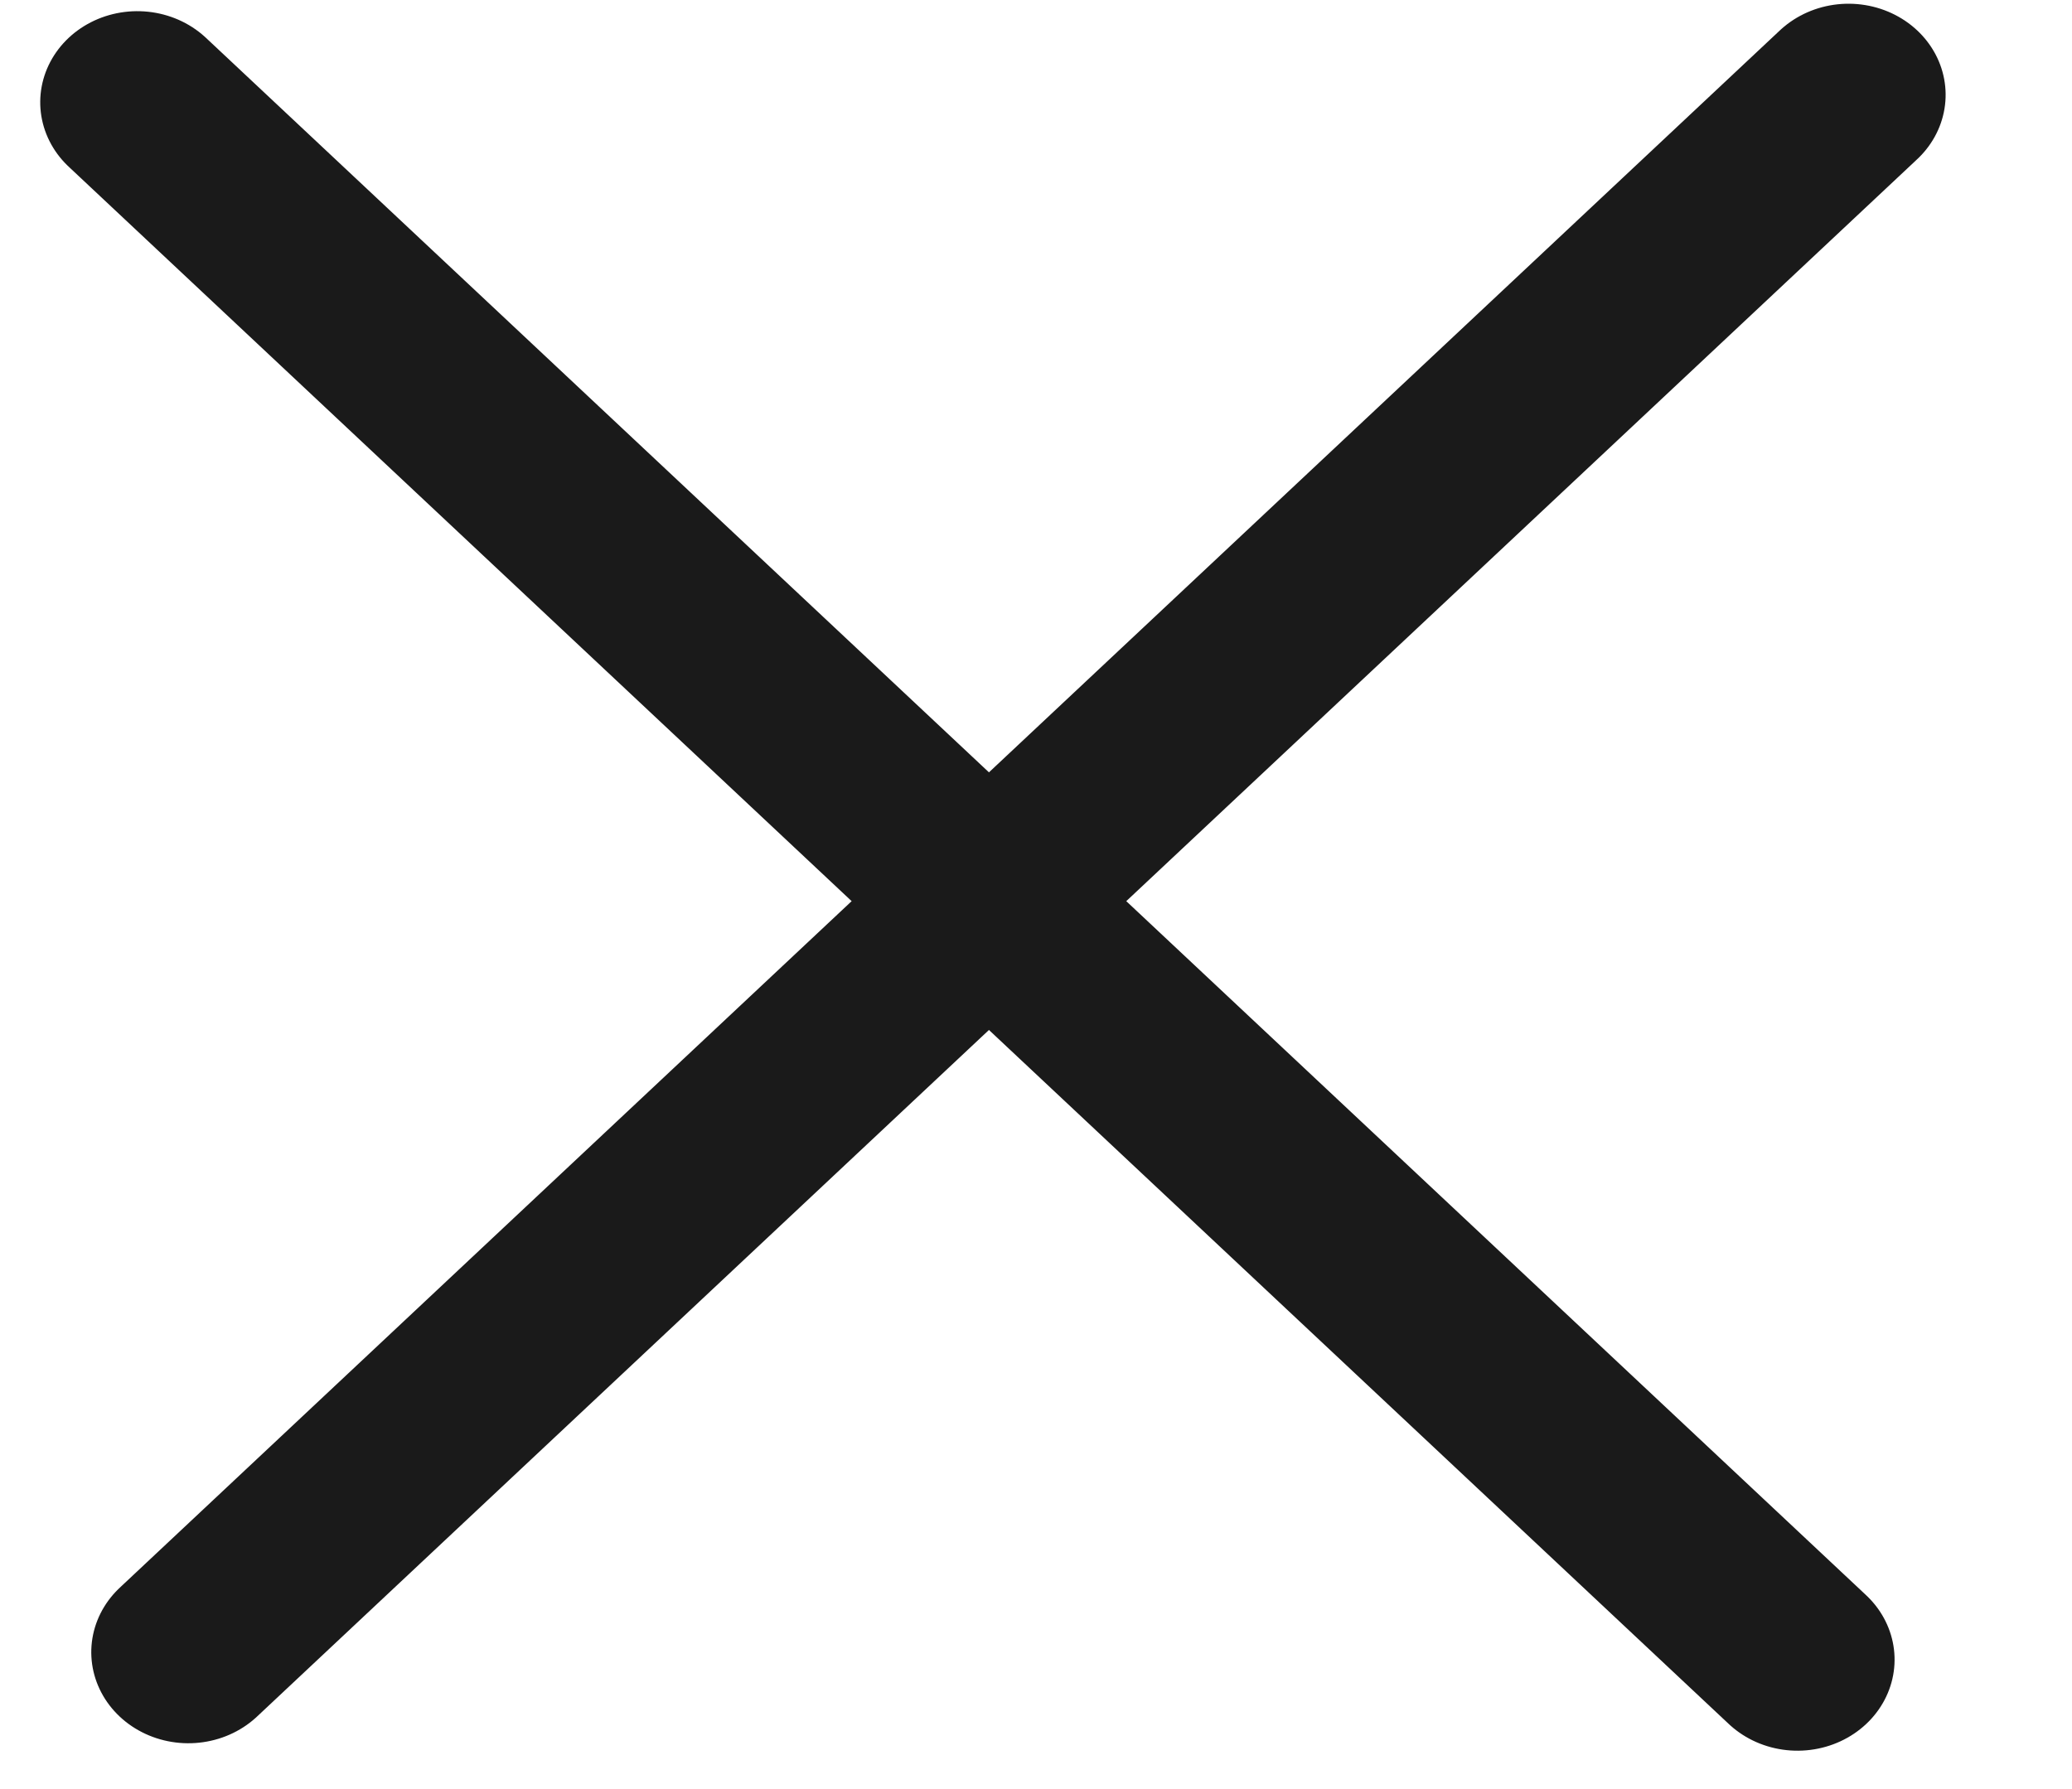 <svg width="22" height="19" viewBox="0 0 22 19" fill="none" xmlns="http://www.w3.org/2000/svg">
<line x1="1" y1="-1" x2="25.18" y2="-1" transform="matrix(0.729 -0.684 0.729 0.684 2 18.914)" stroke="#1A1A1A" stroke-width="2" stroke-linecap="round"/>
<line x1="1" y1="-1" x2="25.18" y2="-1" transform="matrix(0.729 0.684 -0.729 0.684 0 1.086)" stroke="#1A1A1A" stroke-width="2" stroke-linecap="round"/>
</svg>
